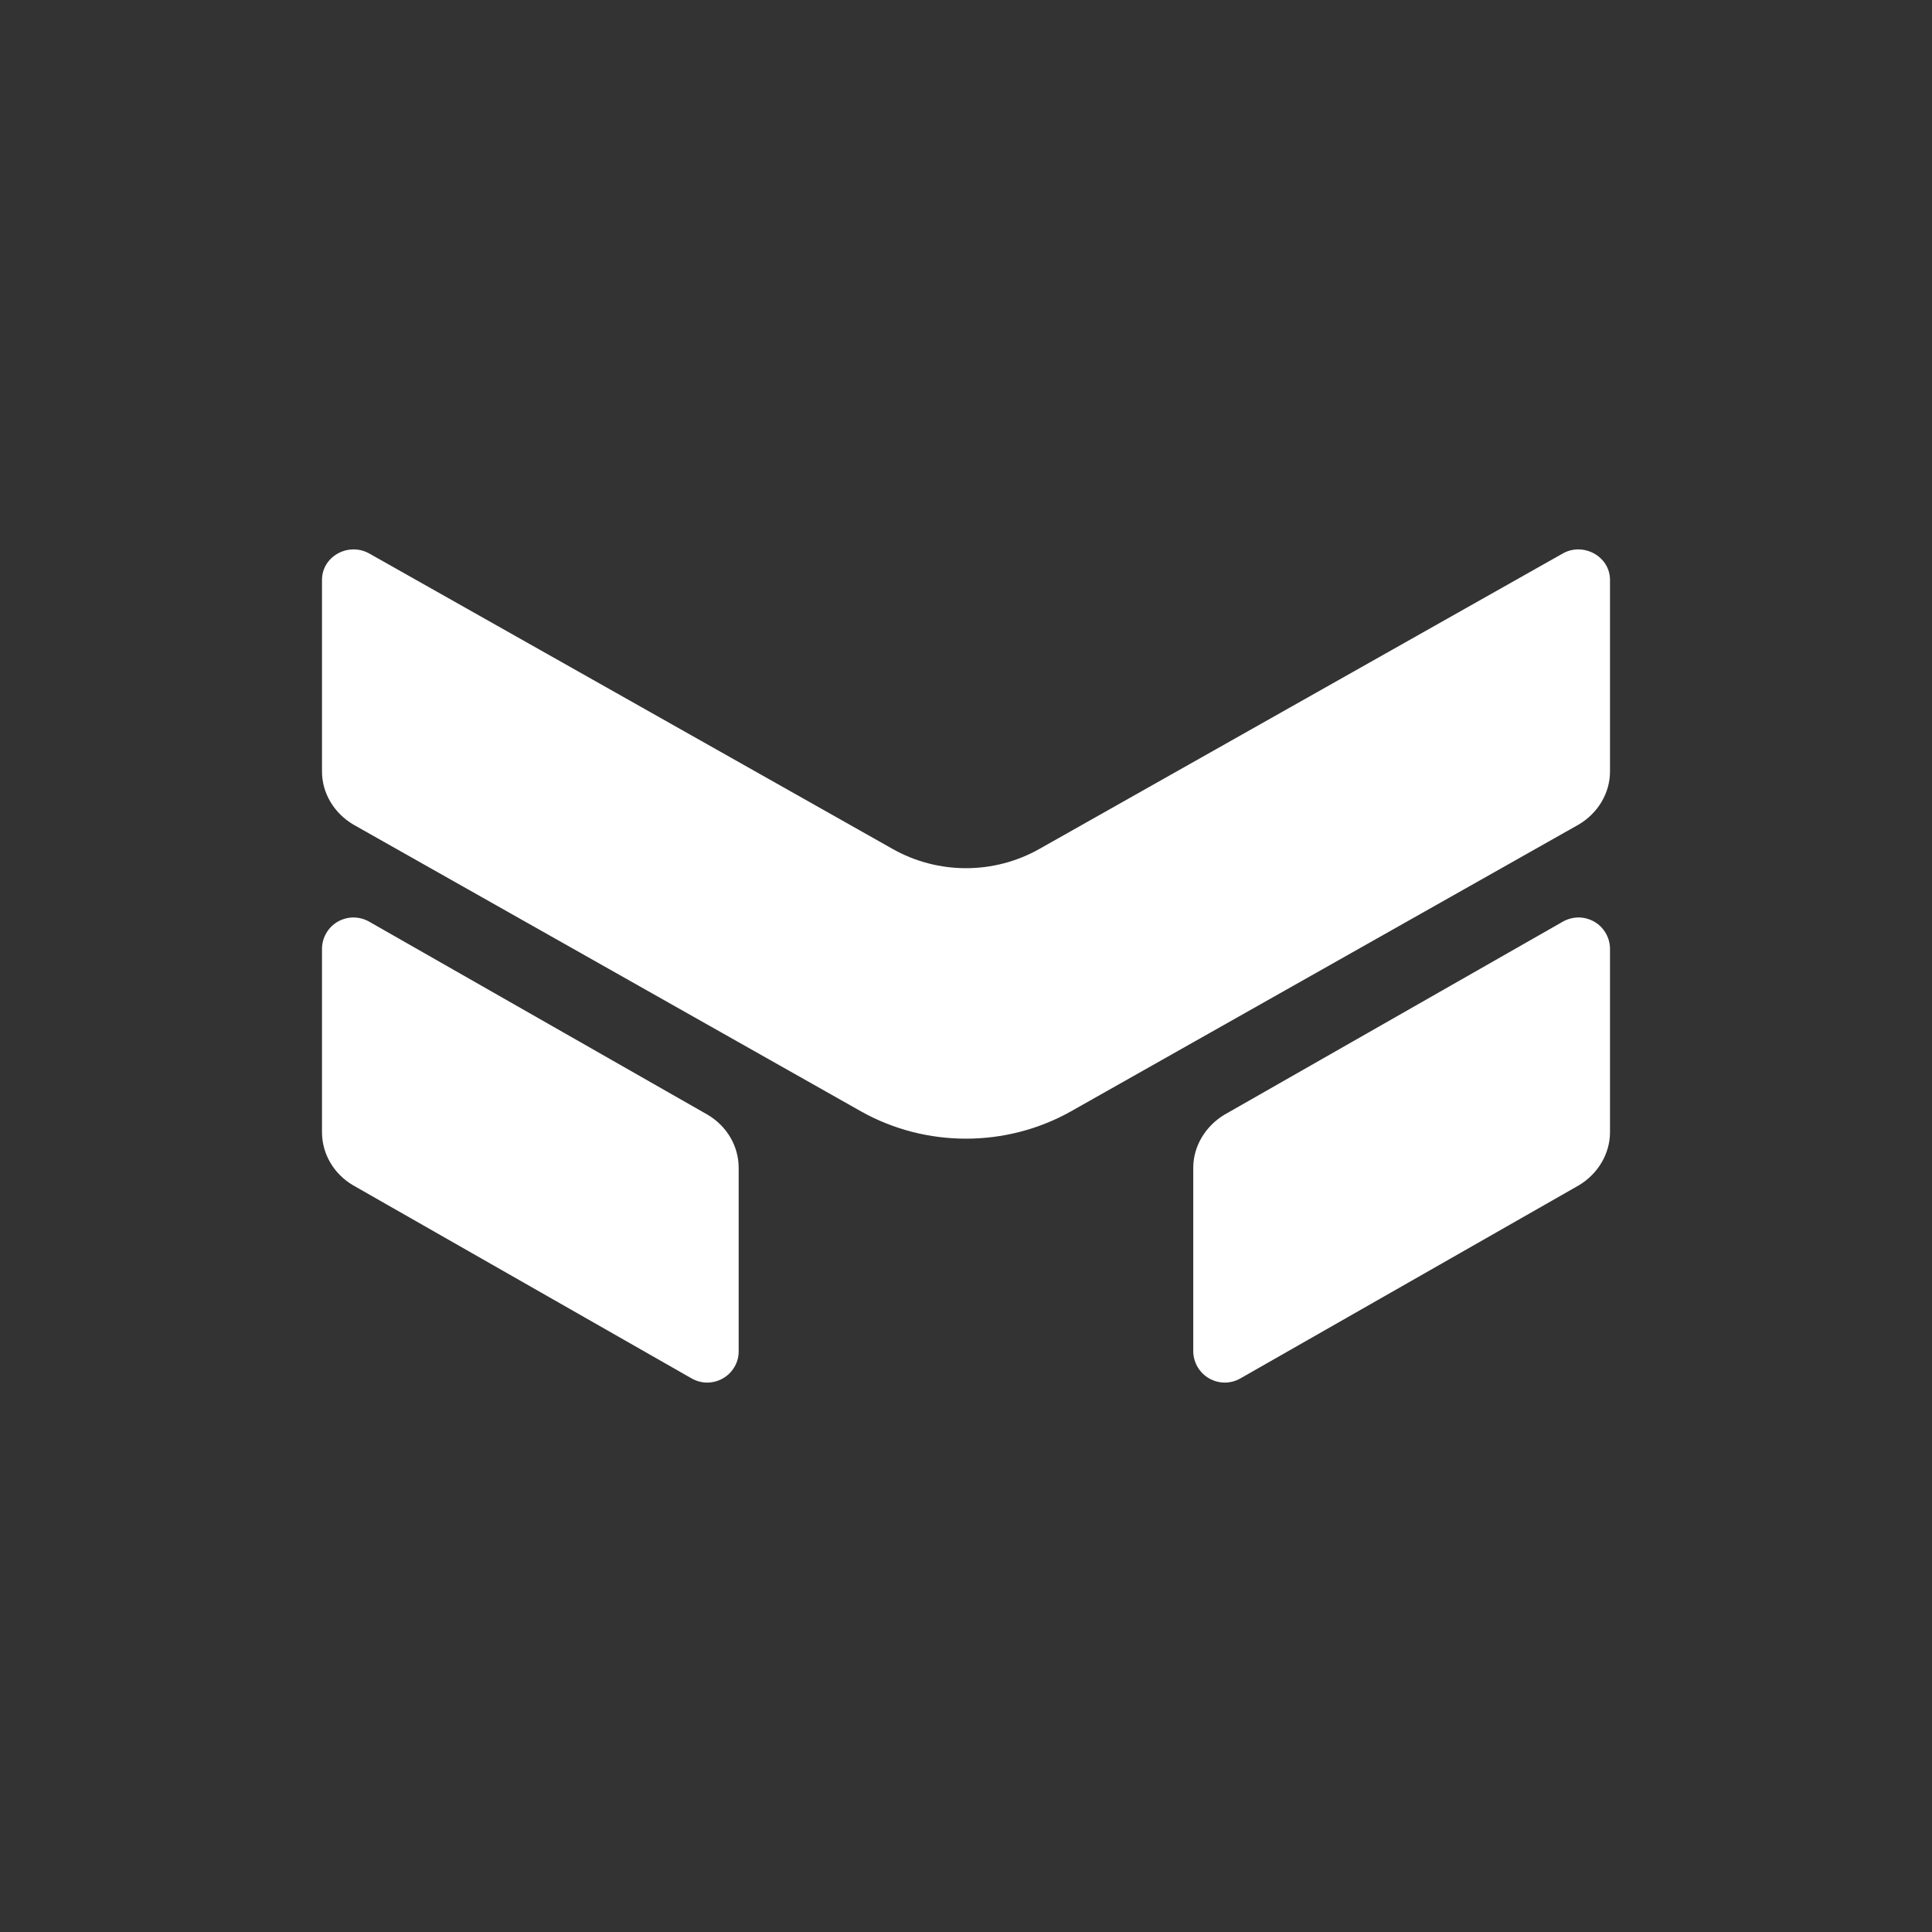 <svg width="24" height="24" viewBox="0 0 24 24" fill="none" xmlns="http://www.w3.org/2000/svg">
<rect x="0" y="0" width="24" height="24" fill="#333333" stroke="none"/>
<path d="M4.584 6.874C4.325 6.733 4 6.912 4 7.204V9.585C4 9.853 4.151 10.103 4.391 10.244L10.696 13.806C11.501 14.258 12.499 14.258 13.303 13.806L19.609 10.244C19.849 10.103 20 9.853 20 9.585V7.204C20 6.912 19.671 6.733 19.416 6.874L12.913 10.545C12.348 10.865 11.652 10.865 11.087 10.545L4.584 6.874ZM4.584 11.448C4.525 11.415 4.459 11.398 4.391 11.397C4.324 11.397 4.257 11.415 4.198 11.448C4.14 11.481 4.09 11.529 4.056 11.587C4.021 11.645 4.002 11.71 4 11.778V14.065C4 14.333 4.146 14.583 4.386 14.724L8.593 17.124C8.652 17.157 8.718 17.175 8.785 17.175C8.853 17.175 8.919 17.157 8.978 17.124C9.037 17.091 9.086 17.043 9.121 16.985C9.156 16.928 9.175 16.862 9.176 16.794V14.507C9.176 14.239 9.031 13.99 8.791 13.848L4.584 11.448ZM20 11.778C19.998 11.71 19.979 11.645 19.944 11.587C19.91 11.529 19.86 11.481 19.802 11.448C19.743 11.415 19.676 11.397 19.609 11.397C19.541 11.398 19.475 11.415 19.416 11.448L15.209 13.848C14.974 13.99 14.823 14.239 14.823 14.507V16.794C14.825 16.862 14.845 16.928 14.879 16.985C14.914 17.043 14.963 17.091 15.022 17.124C15.081 17.157 15.147 17.175 15.215 17.175C15.282 17.175 15.348 17.157 15.407 17.124L19.614 14.724C19.849 14.583 20 14.333 20 14.065V11.778Z" fill="white"/>
</svg>
